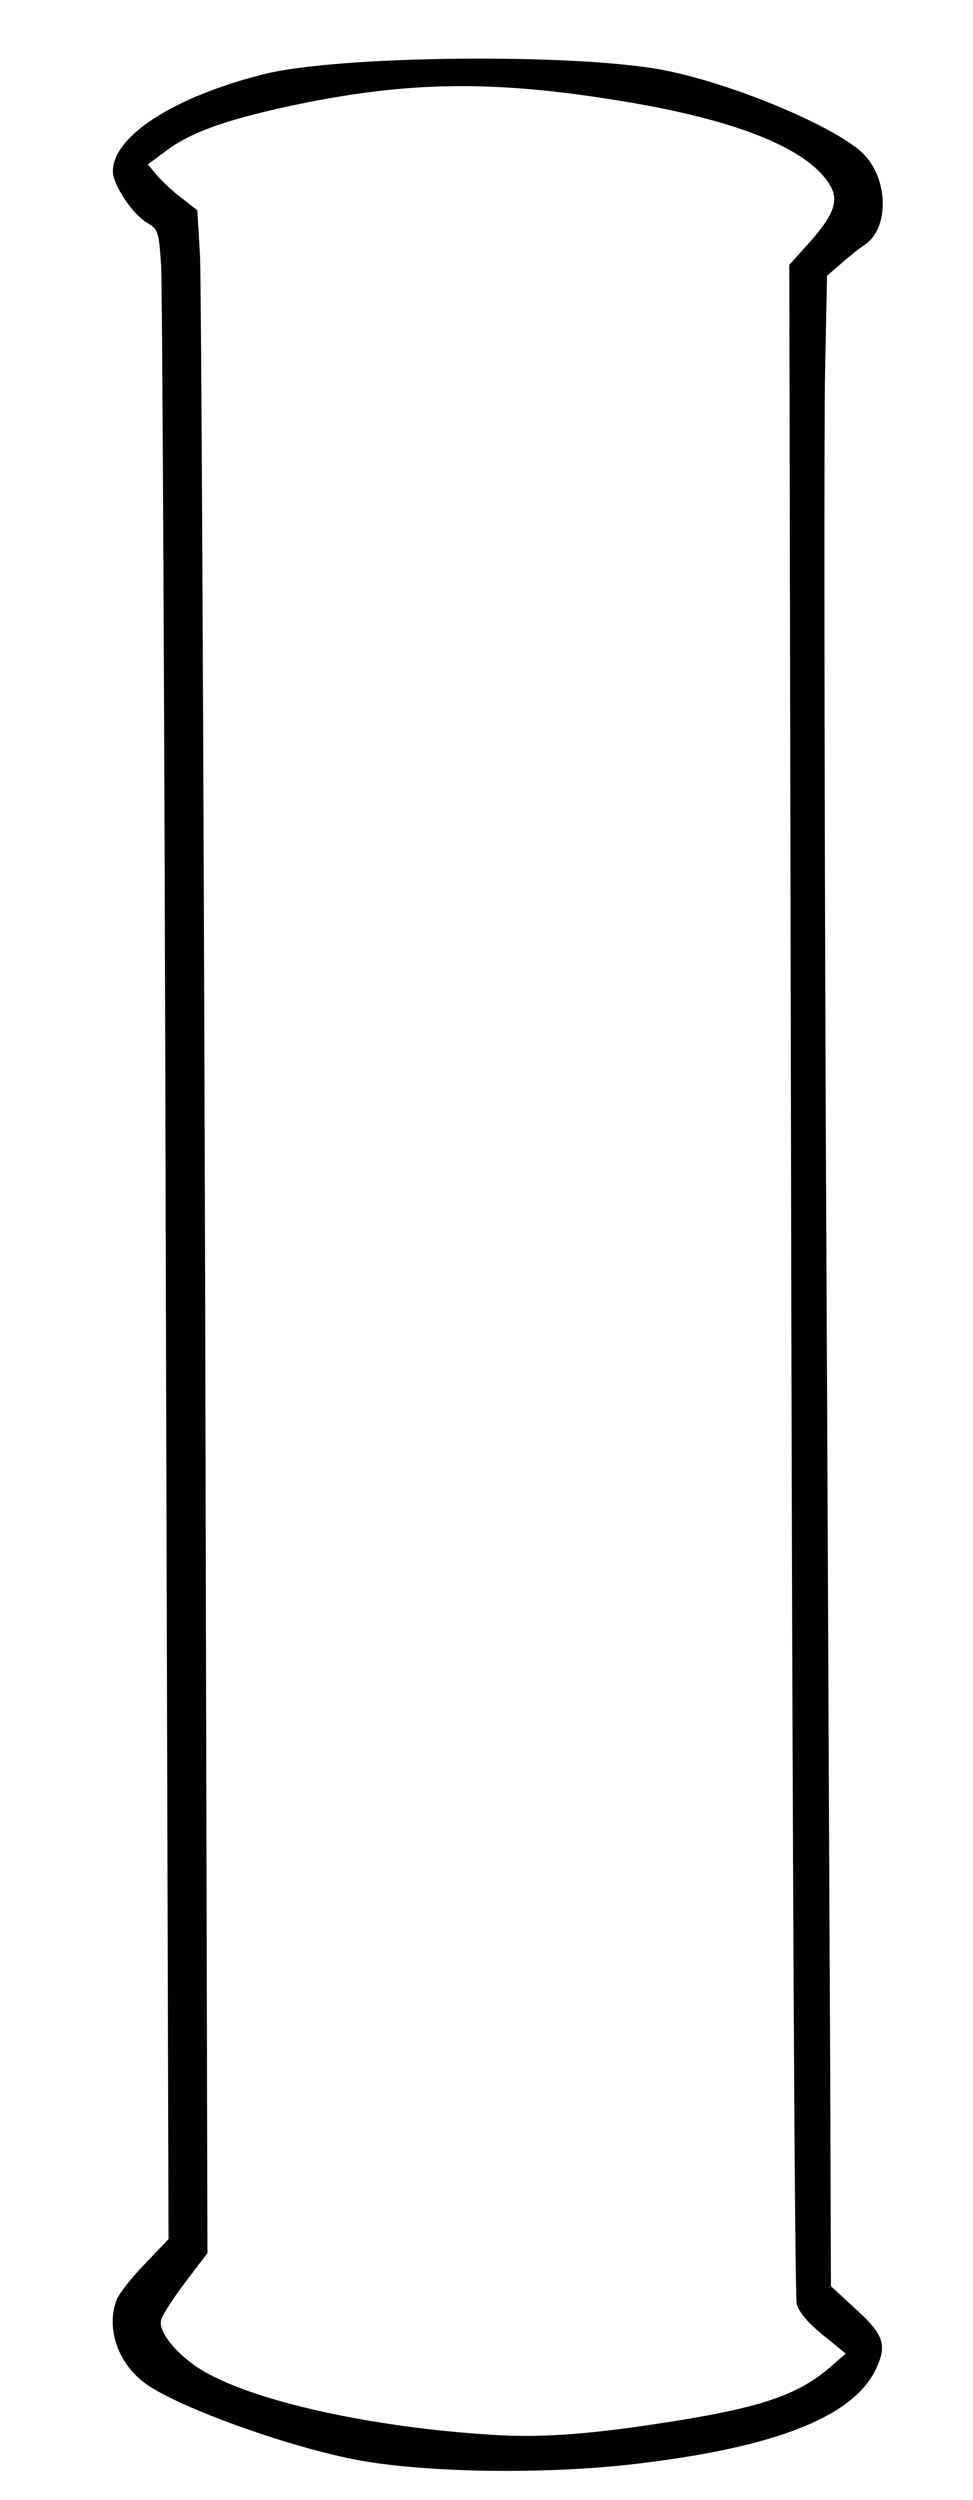 <!DOCTYPE svg PUBLIC "-//W3C//DTD SVG 20010904//EN" "http://www.w3.org/TR/2001/REC-SVG-20010904/DTD/svg10.dtd">
<svg version="1.0" xmlns="http://www.w3.org/2000/svg" width="250px" height="642px" viewBox="0 0 2500 6420" preserveAspectRatio="xMidYMid meet">
<rect x="0" y="0" width="2500" height="6420" fill="#808080" stroke="none"/>
<g id="layer101" fill="#010101" stroke="none">
 <path d="M0 3210 l0 -3210 1250 0 1250 0 0 3210 0 3210 -1250 0 -1250 0 0 -3210z"/>
 </g>
<g id="layer102" fill="#ffffff" stroke="none">
 <path d="M0 3210 l0 -3210 1250 0 1250 0 0 3210 0 3210 -1250 0 -1250 0 0 -3210z m1660 3114 c343 -43 533 -121 590 -239 30 -63 22 -89 -53 -157 l-62 -57 -2 -588 c-2 -323 -6 -1375 -11 -2338 -4 -962 -5 -1859 -2 -1993 l5 -244 36 -31 c20 -18 48 -40 63 -50 59 -41 59 -161 -1 -227 -61 -68 -329 -182 -513 -219 -225 -45 -844 -39 -1034 10 -230 58 -386 159 -386 249 0 34 50 110 88 132 28 17 30 21 36 110 3 51 9 1212 12 2581 l7 2487 -61 64 c-34 35 -66 76 -72 91 -29 75 4 168 78 219 88 60 347 154 528 191 181 36 510 41 754 9z"/>
 <path d="M1290 6254 c-303 -16 -607 -79 -753 -157 -71 -37 -132 -106 -123 -139 3 -13 31 -56 62 -97 l57 -75 -6 -2505 c-4 -1378 -10 -2559 -13 -2623 l-7 -118 -41 -32 c-23 -17 -51 -44 -64 -59 l-22 -27 50 -37 c61 -45 148 -76 306 -111 307 -66 528 -70 870 -13 296 49 480 125 530 221 19 37 3 75 -61 146 l-47 52 5 2603 c3 1431 9 2616 14 2633 5 21 28 48 67 80 l59 48 -39 34 c-85 74 -184 107 -444 146 -175 27 -294 35 -400 30z"/>
 </g>

</svg>